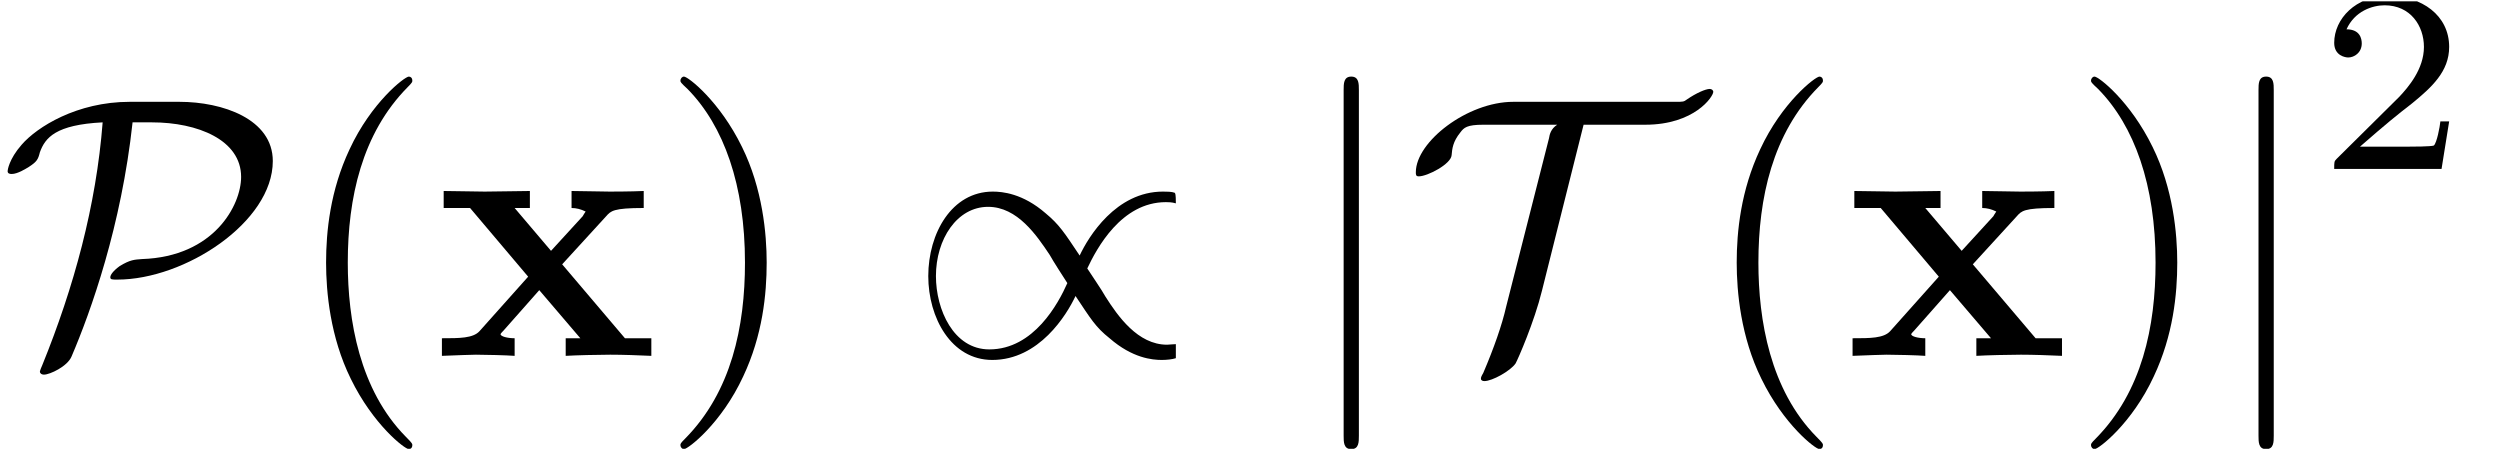 <?xml version="1.0" encoding="UTF-8"?>
<svg xmlns="http://www.w3.org/2000/svg" xmlns:xlink="http://www.w3.org/1999/xlink" width="66.586pt" height="11.994pt" viewBox="0 0 66.586 11.994" version="1.2">
<defs>
<g>
<symbol overflow="visible" id="glyph0-0">
<path style="stroke:none;" d=""/>
</symbol>
<symbol overflow="visible" id="glyph0-1">
<path style="stroke:none;" d="M 3.453 -6.766 C 2.047 -6.766 0.984 -6.094 0.578 -5.625 C 0.234 -5.234 0.203 -4.938 0.203 -4.922 C 0.203 -4.859 0.25 -4.844 0.312 -4.844 C 0.469 -4.844 0.688 -4.984 0.766 -5.031 C 0.984 -5.172 1.016 -5.234 1.062 -5.422 C 1.203 -5.812 1.484 -6.156 2.734 -6.219 C 2.562 -4 1.969 -1.828 1.125 0.25 C 1.062 0.391 1.062 0.422 1.062 0.422 C 1.062 0.453 1.094 0.5 1.172 0.5 C 1.328 0.5 1.797 0.281 1.906 0.016 C 2.422 -1.188 3.234 -3.469 3.531 -6.219 L 4.047 -6.219 C 5.266 -6.219 6.422 -5.75 6.422 -4.766 C 6.422 -4.016 5.703 -2.641 3.781 -2.578 C 3.578 -2.562 3.469 -2.562 3.188 -2.391 C 3.016 -2.266 2.938 -2.156 2.938 -2.094 C 2.938 -2.031 2.984 -2.031 3.125 -2.031 C 4.922 -2.031 7.266 -3.562 7.266 -5.188 C 7.266 -6.312 5.922 -6.766 4.781 -6.766 Z M 3.453 -6.766 "/>
</symbol>
<symbol overflow="visible" id="glyph0-2">
<path style="stroke:none;" d="M 7.156 -0.312 C 7.109 -0.312 6.953 -0.297 6.922 -0.297 C 6.141 -0.297 5.609 -1.062 5.281 -1.578 C 5.188 -1.75 4.906 -2.156 4.797 -2.328 C 5.047 -2.859 5.703 -4.094 6.891 -4.094 C 6.953 -4.094 7.047 -4.094 7.156 -4.062 C 7.156 -4.312 7.141 -4.328 7.125 -4.344 C 7.047 -4.375 6.906 -4.375 6.812 -4.375 C 5.562 -4.375 4.828 -3.172 4.594 -2.672 C 4.188 -3.281 4.047 -3.5 3.688 -3.797 C 3.078 -4.328 2.531 -4.375 2.281 -4.375 C 1.188 -4.375 0.562 -3.266 0.562 -2.125 C 0.562 -1.016 1.172 0.109 2.266 0.109 C 3.516 0.109 4.25 -1.094 4.484 -1.594 C 4.891 -0.984 5.016 -0.766 5.391 -0.469 C 6 0.062 6.531 0.109 6.781 0.109 C 6.906 0.109 7.062 0.094 7.156 0.062 Z M 4.266 -1.938 C 4.031 -1.406 3.375 -0.172 2.188 -0.172 C 1.234 -0.172 0.766 -1.234 0.766 -2.125 C 0.766 -3.109 1.328 -3.969 2.156 -3.969 C 2.938 -3.969 3.453 -3.203 3.797 -2.688 C 3.891 -2.516 4.156 -2.109 4.266 -1.938 Z M 4.266 -1.938 "/>
</symbol>
<symbol overflow="visible" id="glyph0-3">
<path style="stroke:none;" d="M 1.578 -7.078 C 1.578 -7.25 1.578 -7.438 1.375 -7.438 C 1.172 -7.438 1.172 -7.25 1.172 -7.078 L 1.172 2.125 C 1.172 2.297 1.172 2.484 1.375 2.484 C 1.578 2.484 1.578 2.297 1.578 2.125 Z M 1.578 -7.078 "/>
</symbol>
<symbol overflow="visible" id="glyph0-4">
<path style="stroke:none;" d="M 4.812 -6.156 L 6.453 -6.156 C 7.766 -6.156 8.266 -6.906 8.266 -7.031 C 8.266 -7.078 8.219 -7.109 8.172 -7.109 C 8.062 -7.109 7.812 -7 7.562 -6.828 C 7.484 -6.766 7.453 -6.766 7.266 -6.766 L 2.938 -6.766 C 1.719 -6.766 0.344 -5.703 0.344 -4.891 C 0.344 -4.828 0.344 -4.781 0.422 -4.781 C 0.656 -4.781 1.281 -5.109 1.297 -5.344 C 1.312 -5.516 1.328 -5.703 1.531 -5.953 C 1.625 -6.078 1.703 -6.156 2.141 -6.156 L 4.109 -6.156 C 3.938 -6.047 3.906 -5.891 3.891 -5.797 L 2.75 -1.312 C 2.641 -0.828 2.422 -0.203 2.141 0.453 C 2.078 0.562 2.078 0.578 2.078 0.609 C 2.078 0.656 2.125 0.672 2.172 0.672 C 2.375 0.672 2.859 0.406 3 0.203 C 3.062 0.094 3.5 -0.906 3.703 -1.734 Z M 4.812 -6.156 "/>
</symbol>
<symbol overflow="visible" id="glyph1-0">
<path style="stroke:none;" d=""/>
</symbol>
<symbol overflow="visible" id="glyph1-1">
<path style="stroke:none;" d="M 3.281 2.375 C 3.281 2.344 3.281 2.328 3.109 2.156 C 1.875 0.906 1.562 -0.953 1.562 -2.484 C 1.562 -4.203 1.938 -5.922 3.156 -7.156 C 3.281 -7.281 3.281 -7.297 3.281 -7.328 C 3.281 -7.406 3.234 -7.438 3.188 -7.438 C 3.078 -7.438 2.188 -6.75 1.609 -5.5 C 1.094 -4.406 0.984 -3.312 0.984 -2.484 C 0.984 -1.703 1.094 -0.5 1.641 0.609 C 2.234 1.828 3.078 2.484 3.188 2.484 C 3.234 2.484 3.281 2.453 3.281 2.375 Z M 3.281 2.375 "/>
</symbol>
<symbol overflow="visible" id="glyph1-2">
<path style="stroke:none;" d="M 2.859 -2.484 C 2.859 -3.25 2.75 -4.453 2.203 -5.562 C 1.609 -6.781 0.766 -7.438 0.656 -7.438 C 0.609 -7.438 0.562 -7.391 0.562 -7.328 C 0.562 -7.297 0.562 -7.281 0.75 -7.109 C 1.719 -6.125 2.281 -4.547 2.281 -2.484 C 2.281 -0.781 1.922 0.953 0.688 2.203 C 0.562 2.328 0.562 2.344 0.562 2.375 C 0.562 2.438 0.609 2.484 0.656 2.484 C 0.766 2.484 1.656 1.797 2.234 0.547 C 2.75 -0.547 2.859 -1.641 2.859 -2.484 Z M 2.859 -2.484 "/>
</symbol>
<symbol overflow="visible" id="glyph2-0">
<path style="stroke:none;" d=""/>
</symbol>
<symbol overflow="visible" id="glyph2-1">
<path style="stroke:none;" d="M 3.422 -2.438 L 4.594 -3.719 C 4.719 -3.859 4.781 -3.938 5.594 -3.938 L 5.594 -4.391 C 5.25 -4.375 4.734 -4.375 4.688 -4.375 C 4.438 -4.375 3.938 -4.391 3.672 -4.391 L 3.672 -3.938 C 3.797 -3.938 3.922 -3.906 4.047 -3.844 C 4 -3.781 4 -3.766 3.969 -3.719 L 3.125 -2.797 L 2.156 -3.938 L 2.562 -3.938 L 2.562 -4.391 C 2.297 -4.391 1.672 -4.375 1.359 -4.375 C 1.047 -4.375 0.594 -4.391 0.266 -4.391 L 0.266 -3.938 L 0.969 -3.938 L 2.516 -2.109 L 1.219 -0.656 C 1.047 -0.469 0.688 -0.469 0.219 -0.469 L 0.219 0 C 0.562 -0.016 1.078 -0.031 1.125 -0.031 C 1.375 -0.031 1.953 -0.016 2.156 0 L 2.156 -0.469 C 1.969 -0.469 1.781 -0.516 1.781 -0.578 C 1.781 -0.578 1.781 -0.594 1.859 -0.672 L 2.812 -1.75 L 3.906 -0.469 L 3.516 -0.469 L 3.516 0 C 3.781 -0.016 4.375 -0.031 4.703 -0.031 C 5.016 -0.031 5.469 -0.016 5.797 0 L 5.797 -0.469 L 5.094 -0.469 Z M 3.422 -2.438 "/>
</symbol>
<symbol overflow="visible" id="glyph3-0">
<path style="stroke:none;" d=""/>
</symbol>
<symbol overflow="visible" id="glyph3-1">
<path style="stroke:none;" d="M 3.5 -1.266 L 3.266 -1.266 C 3.25 -1.109 3.172 -0.703 3.094 -0.625 C 3.031 -0.594 2.5 -0.594 2.406 -0.594 L 1.125 -0.594 C 1.859 -1.234 2.094 -1.422 2.516 -1.75 C 3.031 -2.172 3.5 -2.594 3.5 -3.25 C 3.5 -4.094 2.766 -4.609 1.875 -4.609 C 1.016 -4.609 0.438 -4 0.438 -3.359 C 0.438 -3.016 0.734 -2.969 0.812 -2.969 C 0.969 -2.969 1.172 -3.094 1.172 -3.344 C 1.172 -3.469 1.125 -3.719 0.766 -3.719 C 0.984 -4.203 1.453 -4.359 1.781 -4.359 C 2.469 -4.359 2.828 -3.812 2.828 -3.25 C 2.828 -2.656 2.406 -2.172 2.172 -1.922 L 0.5 -0.266 C 0.438 -0.203 0.438 -0.188 0.438 0 L 3.297 0 Z M 3.5 -1.266 "/>
</symbol>
</g>
<clipPath id="clip1">
  <path d="M 8 2 L 11 2 L 11 11.953 L 8 11.953 Z M 8 2 "/>
</clipPath>
<clipPath id="clip2">
  <path d="M 18 2 L 21 2 L 21 11.953 L 18 11.953 Z M 18 2 "/>
</clipPath>
<clipPath id="clip3">
  <path d="M 35 2 L 46 2 L 46 11.953 L 35 11.953 Z M 35 2 "/>
</clipPath>
<clipPath id="clip4">
  <path d="M 46 2 L 49 2 L 49 11.953 L 46 11.953 Z M 46 2 "/>
</clipPath>
<clipPath id="clip5">
  <path d="M 55 2 L 58 2 L 58 11.953 L 55 11.953 Z M 55 2 "/>
</clipPath>
<clipPath id="clip6">
  <path d="M 60 2 L 61 2 L 61 11.953 L 60 11.953 Z M 60 2 "/>
</clipPath>
<clipPath id="clip7">
  <path d="M 62 0.035 L 66 0.035 L 66 5 L 62 5 Z M 62 0.035 "/>
</clipPath>
</defs>
<g id="surface1">
<g style="fill:rgb(0%,0%,0%);fill-opacity:1;">
  <use xlink:href="#glyph0-1" x="0" y="9.478"/>
</g>
<g clip-path="url(#clip1)" clip-rule="nonzero">
<g style="fill:rgb(0%,0%,0%);fill-opacity:1;">
  <use xlink:href="#glyph1-1" x="7.701" y="9.478"/>
</g>
</g>
<g style="fill:rgb(0%,0%,0%);fill-opacity:1;">
  <use xlink:href="#glyph2-1" x="11.551" y="9.478"/>
</g>
<g clip-path="url(#clip2)" clip-rule="nonzero">
<g style="fill:rgb(0%,0%,0%);fill-opacity:1;">
  <use xlink:href="#glyph1-2" x="17.561" y="9.478"/>
</g>
</g>
<g style="fill:rgb(0%,0%,0%);fill-opacity:1;">
  <use xlink:href="#glyph0-2" x="24.162" y="9.478"/>
</g>
<g clip-path="url(#clip3)" clip-rule="nonzero">
<g style="fill:rgb(0%,0%,0%);fill-opacity:1;">
  <use xlink:href="#glyph0-3" x="34.615" y="9.478"/>
  <use xlink:href="#glyph0-4" x="37.366" y="9.478"/>
</g>
</g>
<g clip-path="url(#clip4)" clip-rule="nonzero">
<g style="fill:rgb(0%,0%,0%);fill-opacity:1;">
  <use xlink:href="#glyph1-1" x="45.272" y="9.478"/>
</g>
</g>
<g style="fill:rgb(0%,0%,0%);fill-opacity:1;">
  <use xlink:href="#glyph2-1" x="49.123" y="9.478"/>
</g>
<g clip-path="url(#clip5)" clip-rule="nonzero">
<g style="fill:rgb(0%,0%,0%);fill-opacity:1;">
  <use xlink:href="#glyph1-2" x="55.131" y="9.478"/>
</g>
</g>
<g clip-path="url(#clip6)" clip-rule="nonzero">
<g style="fill:rgb(0%,0%,0%);fill-opacity:1;">
  <use xlink:href="#glyph0-3" x="58.982" y="9.478"/>
</g>
</g>
<g clip-path="url(#clip7)" clip-rule="nonzero">
<g style="fill:rgb(0%,0%,0%);fill-opacity:1;">
  <use xlink:href="#glyph3-1" x="61.732" y="4.5"/>
</g>
</g>
</g>
</svg>
